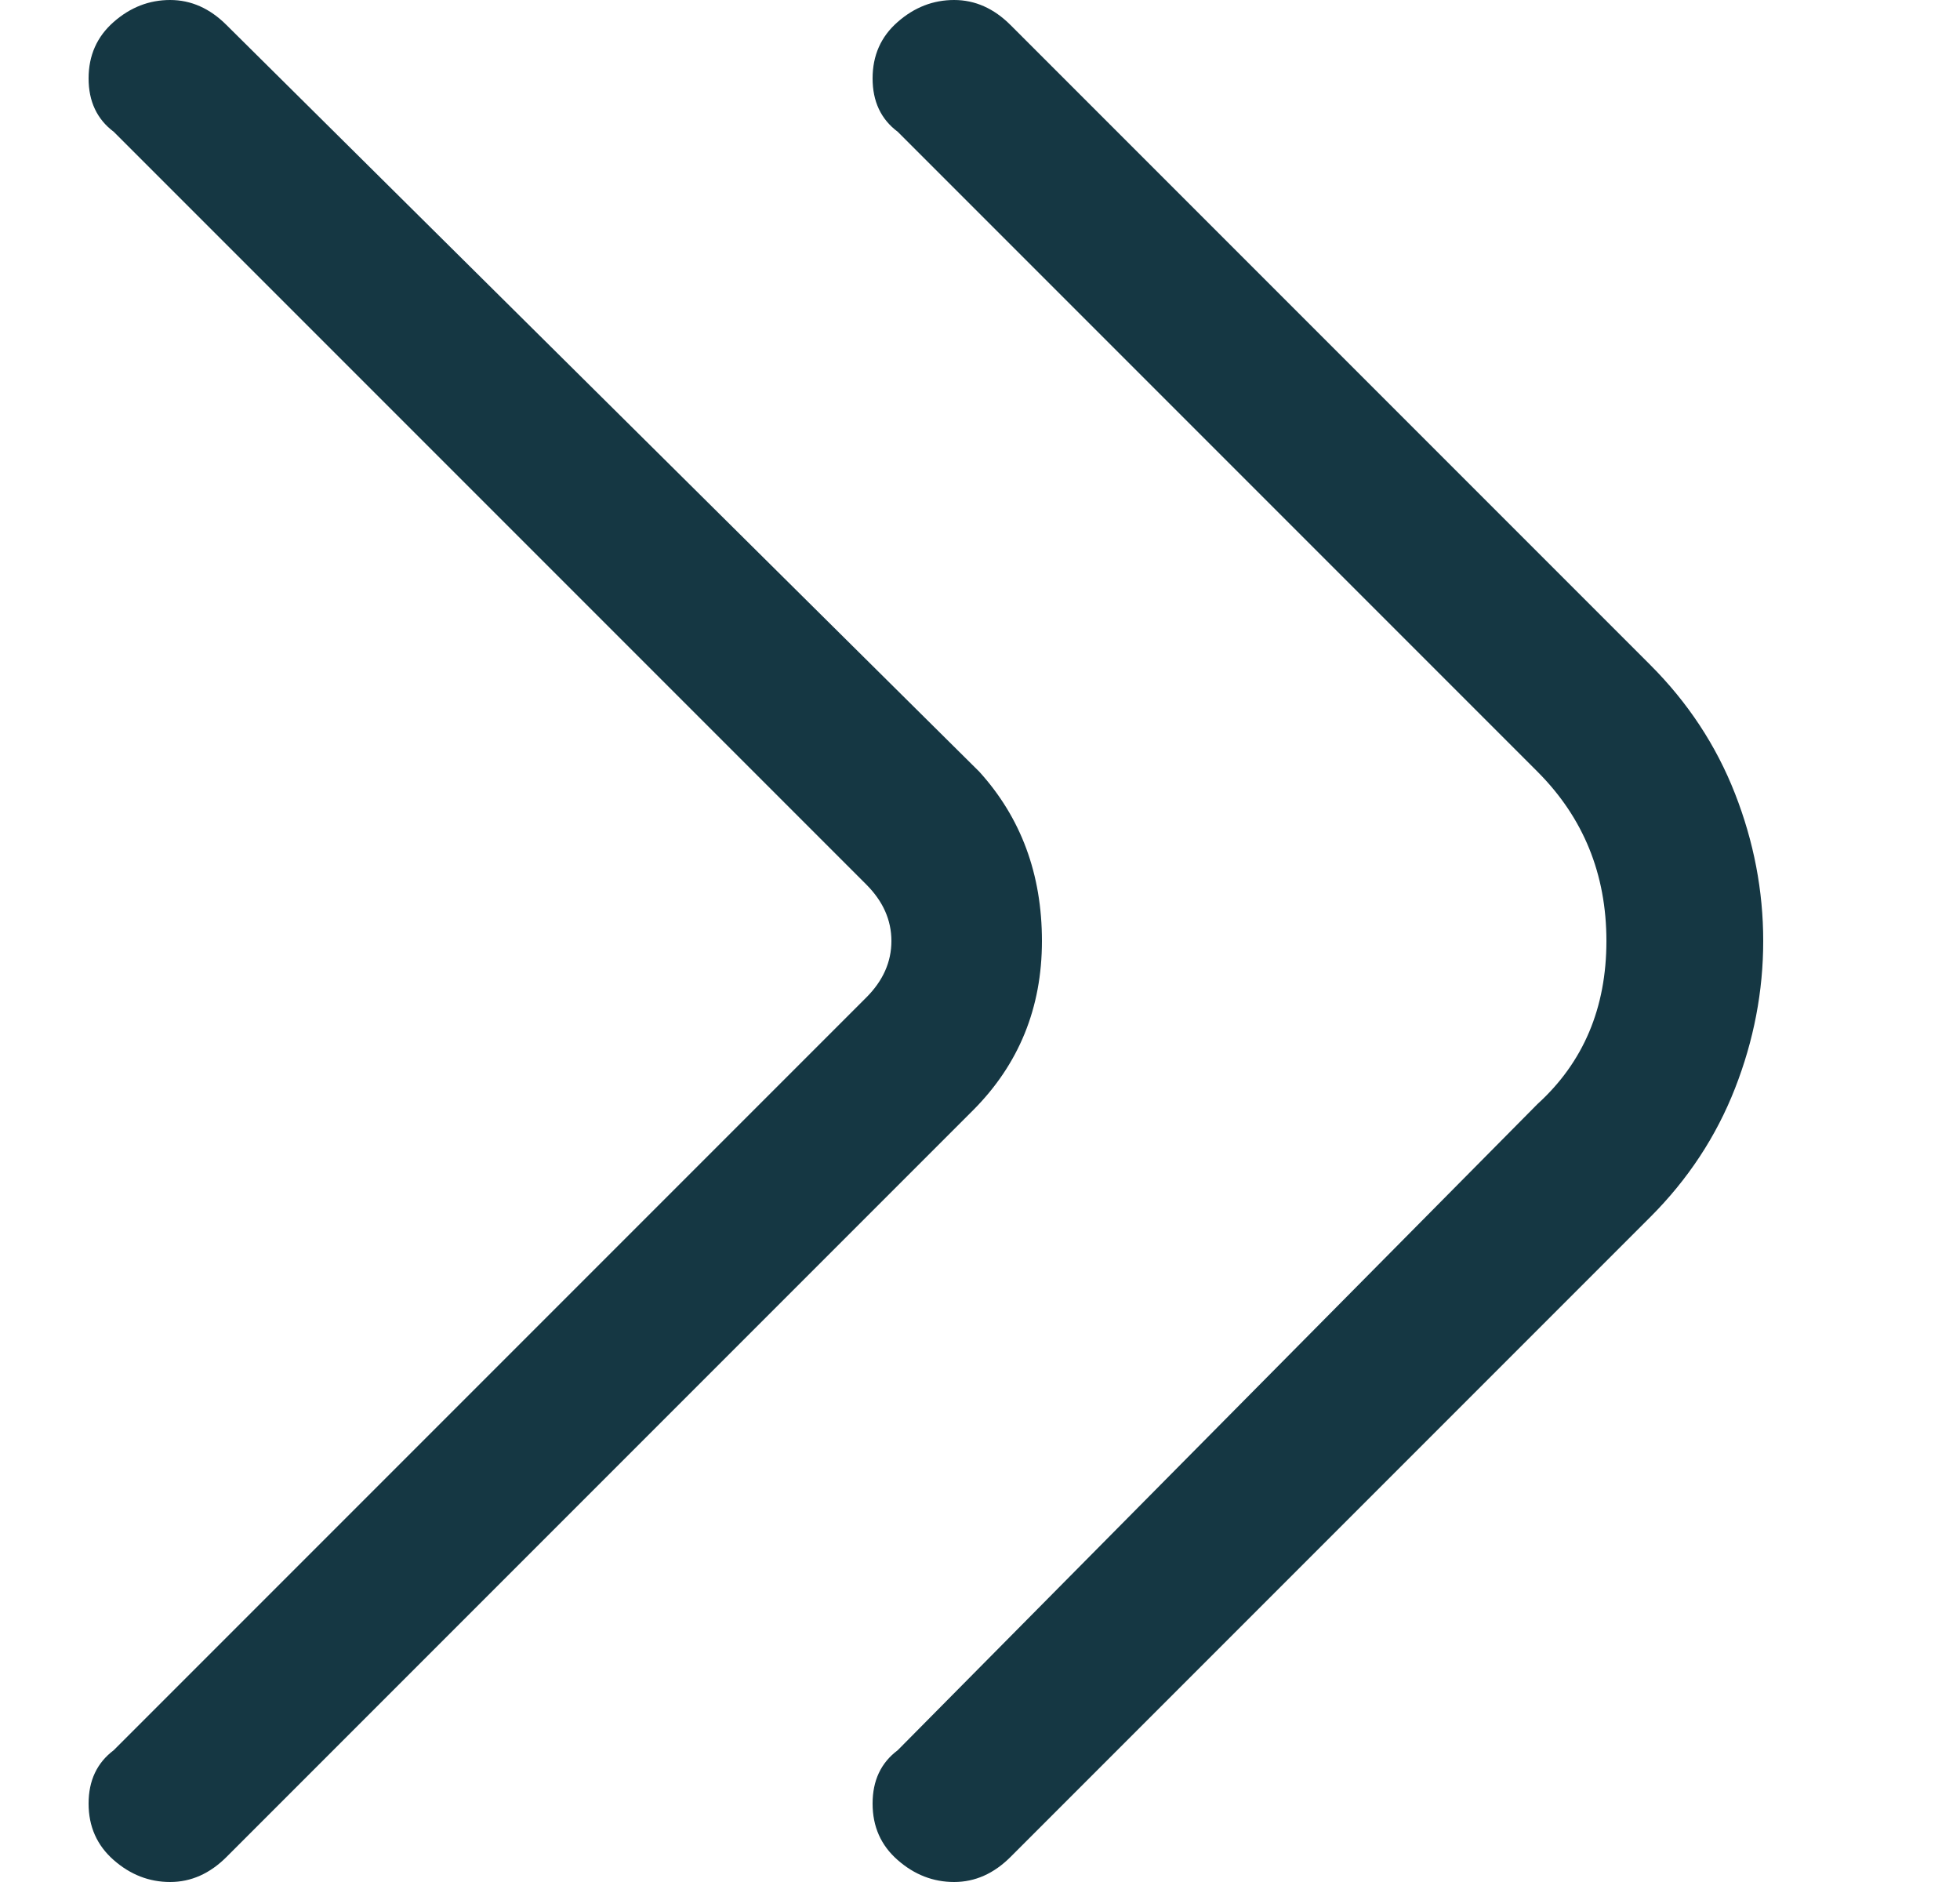 <svg width="25" height="24" viewBox="0 0 25 24" fill="none" xmlns="http://www.w3.org/2000/svg">
<g clip-path="url(#clip0_21_595)">
<path d="M12.17 24C11.903 24 11.663 23.907 11.45 23.72C11.236 23.533 11.13 23.293 11.13 23C11.13 22.707 11.236 22.48 11.45 22.32L19.61 14.08C20.197 13.547 20.49 12.853 20.49 12C20.49 11.147 20.197 10.427 19.61 9.84L11.45 1.68C11.236 1.52 11.13 1.293 11.13 1C11.13 0.707 11.236 0.467 11.45 0.28C11.663 0.093 11.903 0 12.17 0C12.437 0 12.677 0.107 12.89 0.32L21.05 8.48C21.53 8.96 21.89 9.507 22.13 10.12C22.37 10.733 22.49 11.36 22.49 12C22.49 12.64 22.37 13.267 22.13 13.88C21.89 14.493 21.53 15.04 21.05 15.52L12.89 23.68C12.677 23.893 12.437 24 12.17 24ZM2.17 24C1.903 24 1.663 23.907 1.45 23.72C1.237 23.533 1.13 23.293 1.13 23C1.13 22.707 1.237 22.48 1.45 22.32L11.05 12.72C11.263 12.507 11.37 12.267 11.37 12C11.37 11.733 11.263 11.493 11.05 11.28L1.45 1.68C1.237 1.52 1.13 1.293 1.13 1C1.13 0.707 1.237 0.467 1.45 0.28C1.663 0.093 1.903 0 2.17 0C2.437 0 2.677 0.107 2.89 0.32L12.49 9.84C13.023 10.427 13.29 11.147 13.29 12C13.29 12.853 12.996 13.573 12.41 14.16L2.89 23.68C2.677 23.893 2.437 24 2.17 24Z" fill="#153743"/>
</g>
<defs>
<clipPath id="clip0_21_595">
<rect width="24" height="24" fill="white" transform="matrix(1 0 0 -1 0.33 24)"/>
</clipPath>
</defs>
</svg>
